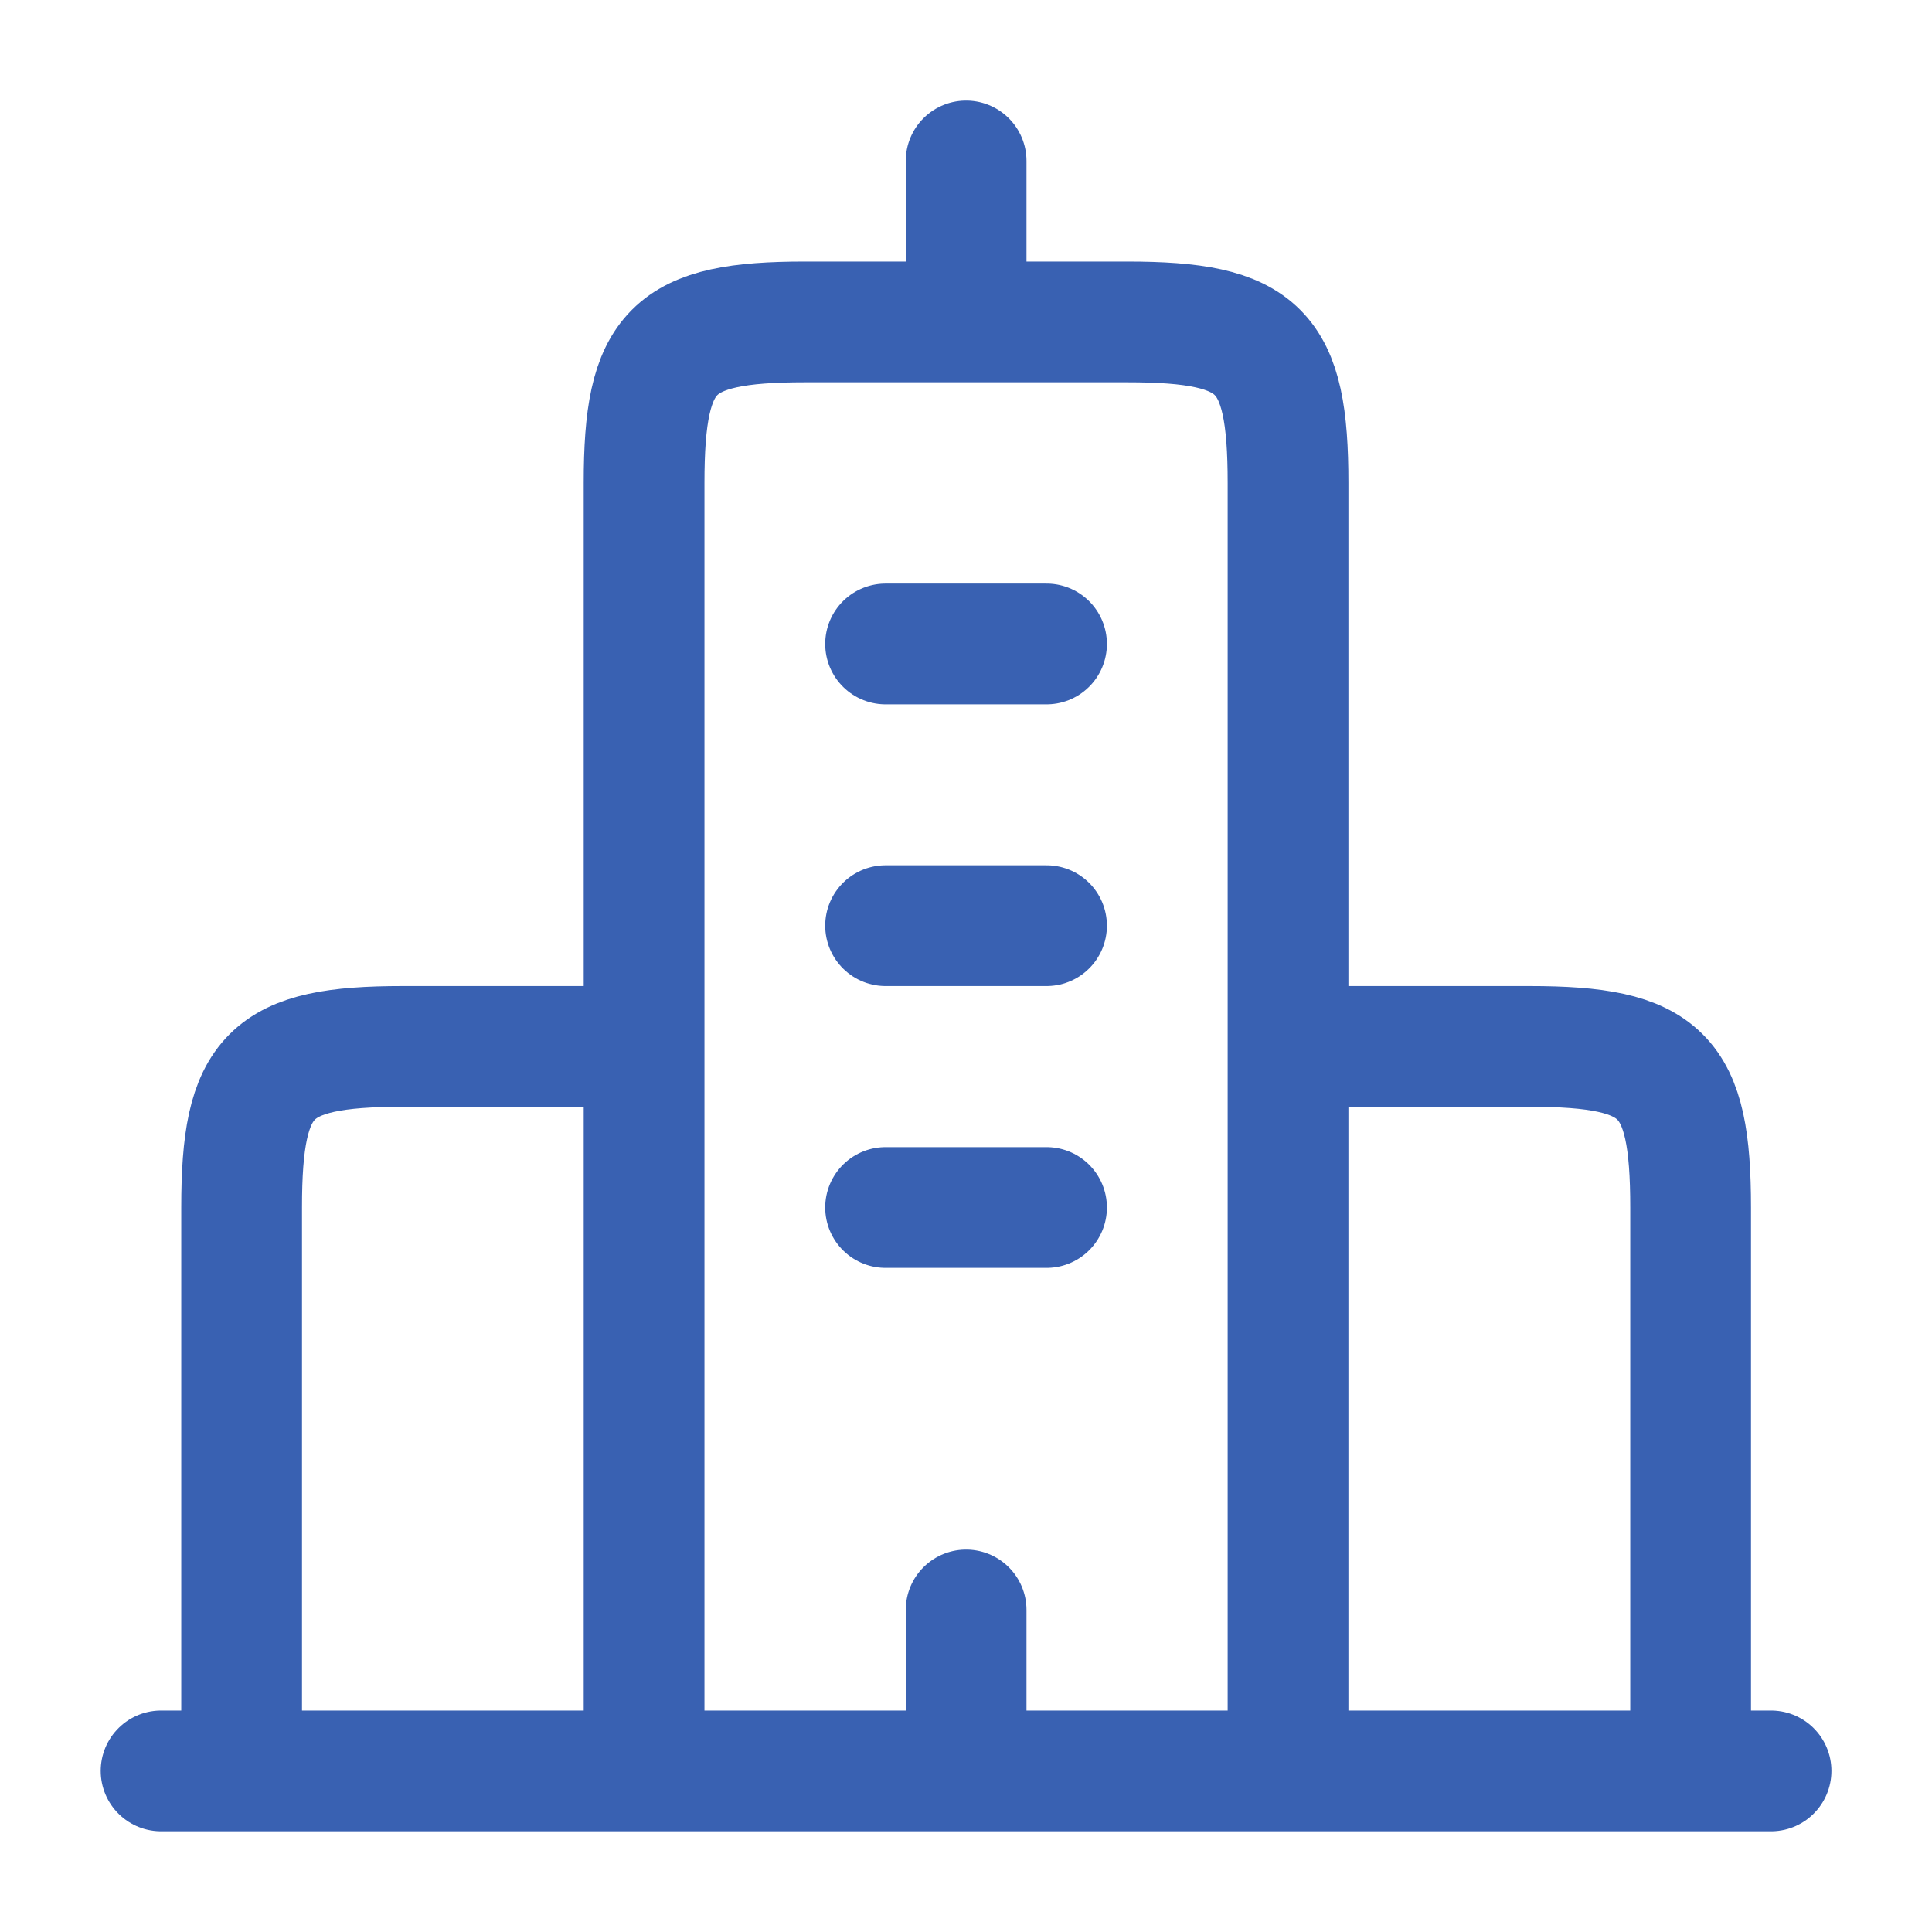 <svg width="16" height="16" viewBox="0 0 16 16" fill="none" xmlns="http://www.w3.org/2000/svg">
<path d="M1.334 14.666H14.667M5.334 14.666V4C5.334 2.897 5.564 2.666 6.667 2.666H9.334C10.437 2.666 10.667 2.897 10.667 4V14.666M5.334 14.666H10.667M5.334 14.666H2.001V10C2.001 8.897 2.231 8.666 3.334 8.666H5.334V14.666ZM10.667 14.666V8.666H12.667C13.771 8.666 14.001 8.897 14.001 10V14.666H10.667ZM8.001 2.666V1.333M8.001 14.666V13.333M7.334 10H8.667M7.334 7.666H8.667M7.334 5.333H8.667" stroke="#3961B2" stroke-linecap="round" stroke-linejoin="round"/>
</svg>
